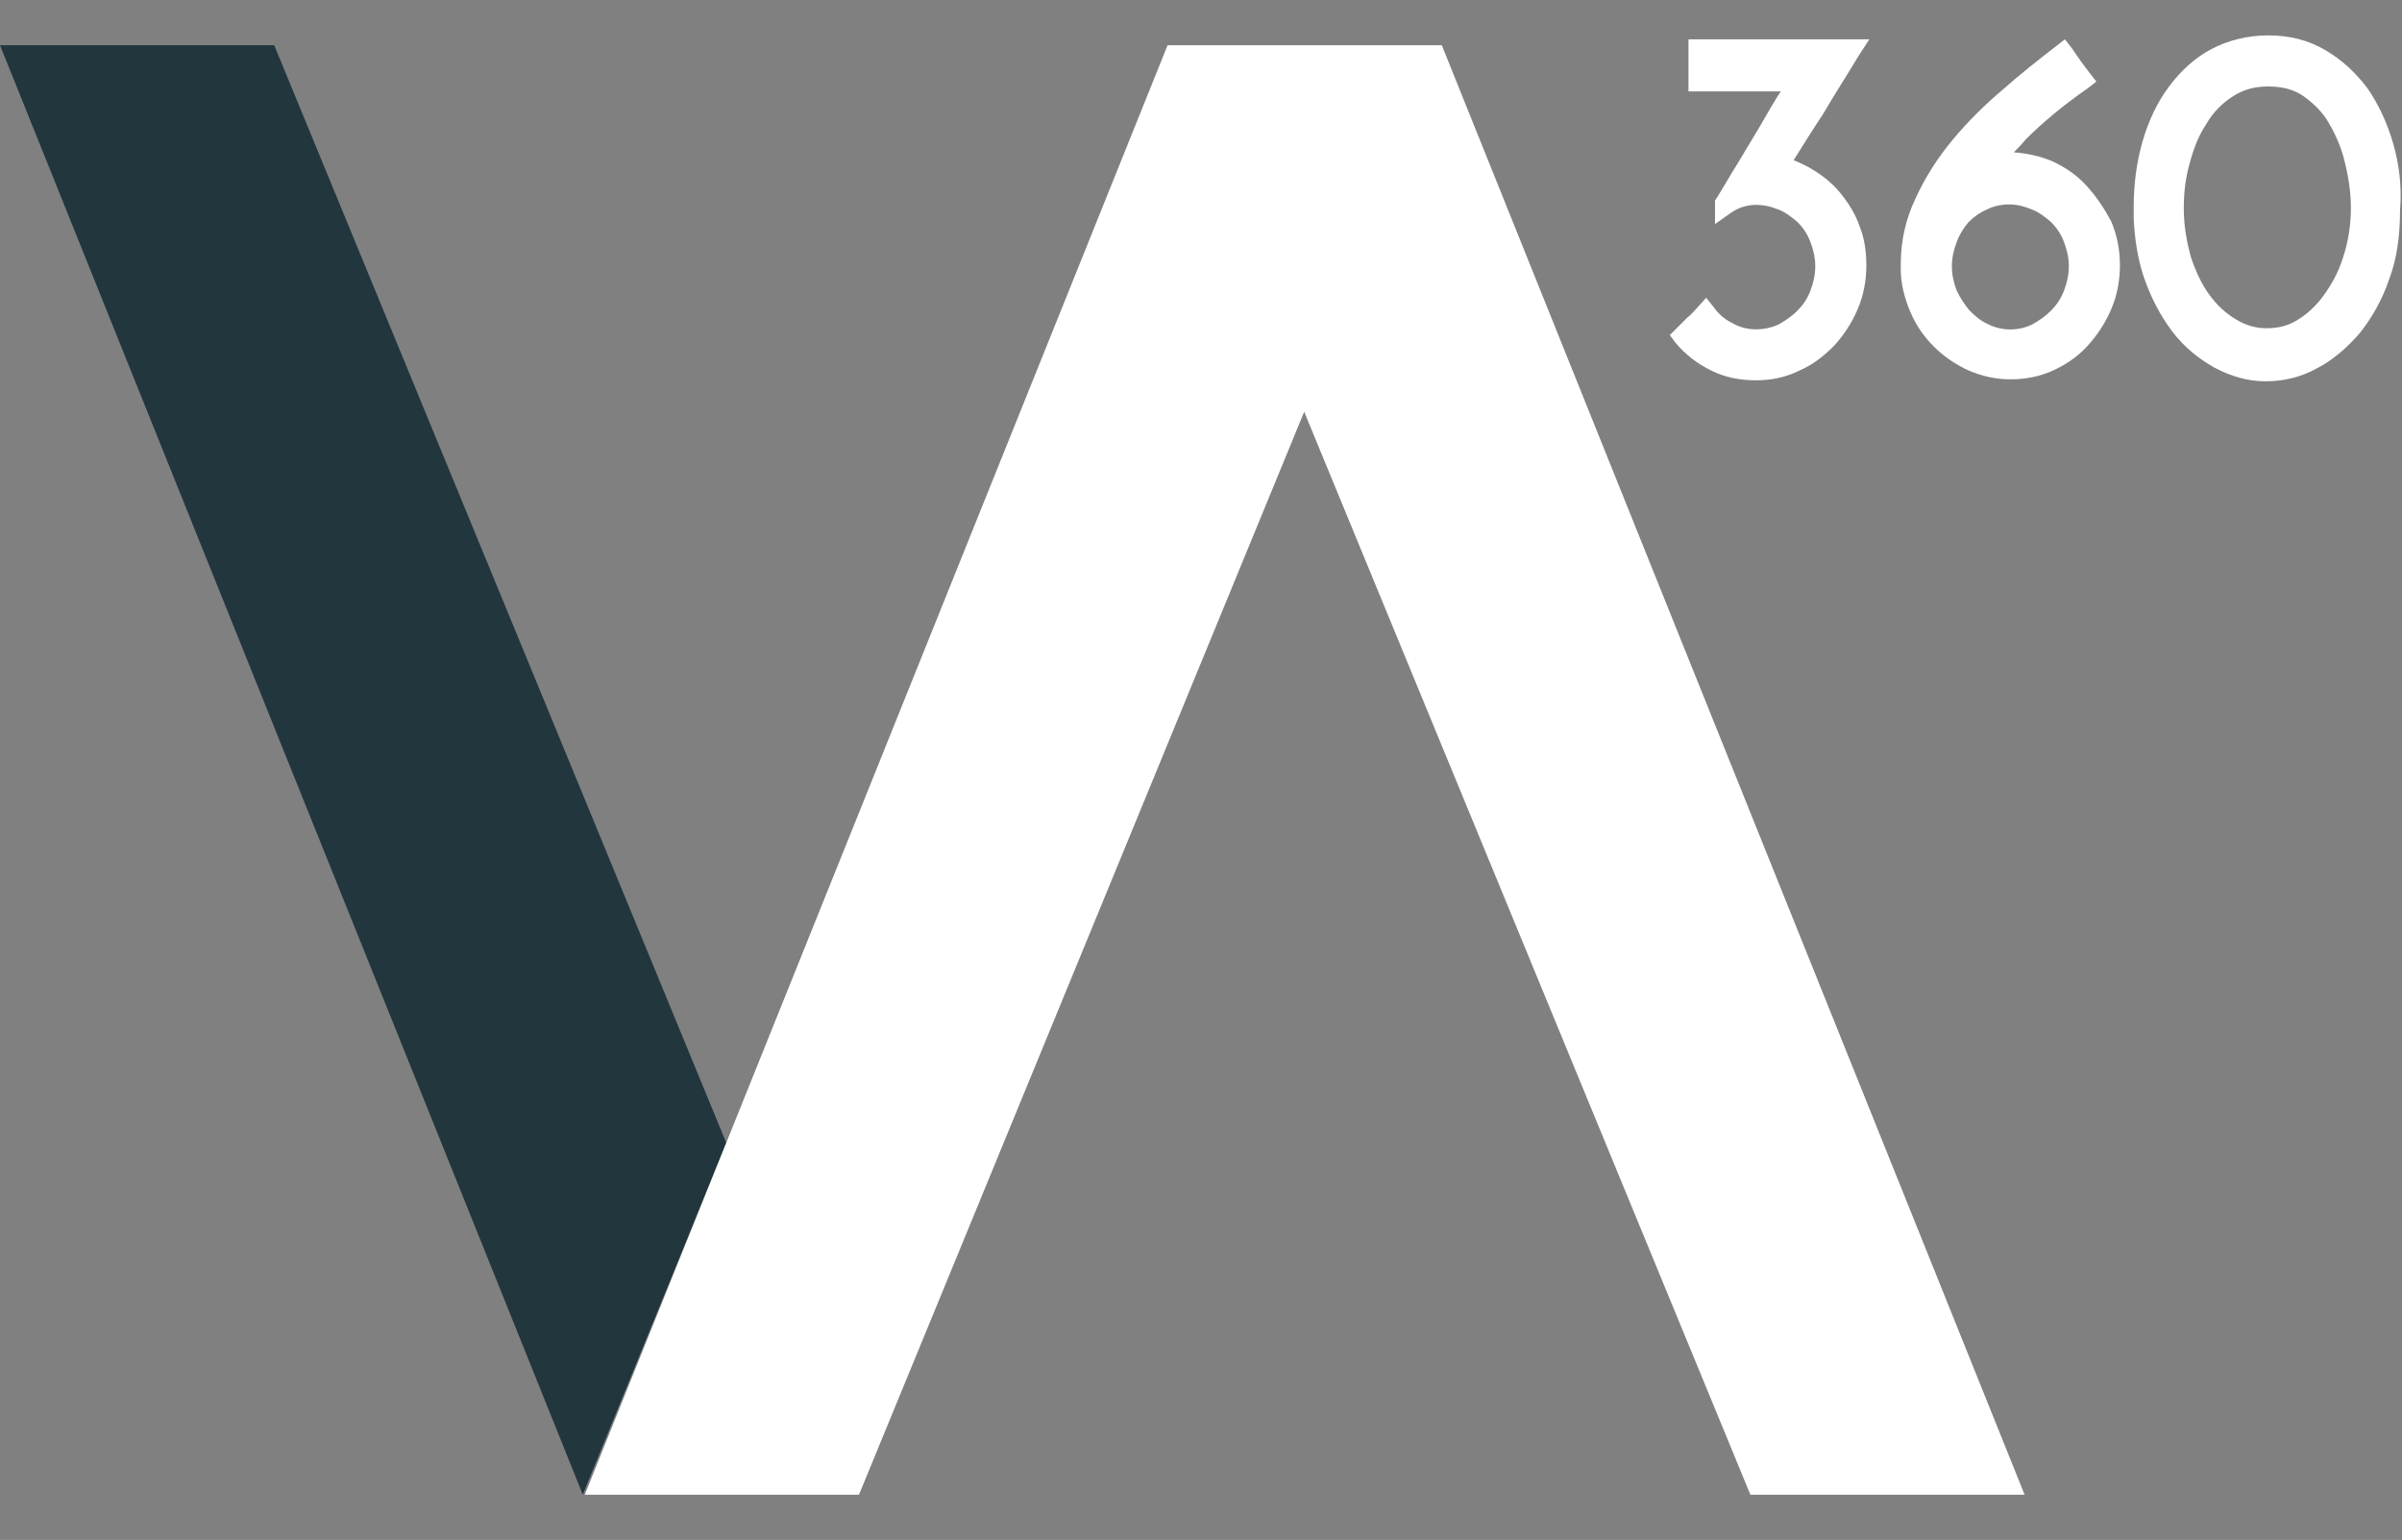 <?xml version="1.0" encoding="utf-8"?>
<!-- Generator: Adobe Illustrator 27.1.1, SVG Export Plug-In . SVG Version: 6.00 Build 0)  -->
<svg version="1.1" id="Capa_2_00000047028142453295594970000010492041107018104970_"
	 xmlns="http://www.w3.org/2000/svg" xmlns:xlink="http://www.w3.org/1999/xlink" x="0px" y="0px" viewBox="0 0 244.4 156.7"
	 style="enable-background:new 0 0 244.4 156.7;" xml:space="preserve">
<rect x="0" y="0" width="244.4" height="156.7" fill="#808080" stroke="none"/>
<style type="text/css">
	.st0{fill:#22363E;}
	.st1{fill:#ffff;}
</style>
<g id="Capa_1-2">
	<g>
		<path class="st0" d="M59.3,152.1L59.3,152.1L0,4.6h27.9l46,111.7l0,0L59.3,152.1L59.3,152.1L59.3,152.1z"/>
		<path class="st1" d="M118.8,4.6h27.9L206,152.1h-27.9L132.7,41.9L87.4,152.1H59.5L118.8,4.6z"/>
	</g>
	<g>
		<path class="st1" d="M189.1,5.7l1.1-1.7h-18.4v5.3h9.4l-0.4,0.6c-0.8,1.3-1.5,2.6-2.3,3.9l-1.8,3c-0.7,1.1-1.3,2.2-2,3.3l-0.2,0.3
			v2.4l1.7-1.2c1.5-1,3.2-0.9,4.7-0.3c0.8,0.3,1.4,0.8,2,1.3c0.5,0.5,1,1.2,1.3,2c0.3,0.8,0.5,1.6,0.5,2.5c0,0.9-0.2,1.7-0.5,2.5
			c-0.3,0.8-0.8,1.5-1.3,2c-0.6,0.6-1.2,1-1.9,1.4c-1.5,0.7-3.3,0.7-4.7-0.1c-0.8-0.4-1.4-0.9-1.9-1.6l-0.8-1l-0.9,1
			c-0.3,0.3-0.6,0.7-1,1c-0.4,0.4-0.7,0.7-1.1,1.1l-0.7,0.7l0.6,0.8c1,1.2,2.2,2.1,3.6,2.8c1.4,0.7,2.9,1,4.6,1c1.5,0,3-0.3,4.4-1
			c1.4-0.6,2.5-1.5,3.5-2.5c1-1.1,1.8-2.3,2.4-3.7c0.6-1.4,0.9-2.9,0.9-4.5c0-1.4-0.2-2.8-0.7-4c-0.4-1.2-1.1-2.3-1.9-3.3
			c-0.8-1-1.8-1.8-2.8-2.4c-0.6-0.4-1.3-0.7-2-1c1-1.6,2-3.2,3-4.7C186.6,9.7,187.9,7.7,189.1,5.7z"/>
		<path class="st1" d="M212.3,18.9c-1-1.1-2.2-1.9-3.5-2.5c-1.2-0.5-2.5-0.8-3.9-0.9c0.4-0.4,0.8-0.8,1.2-1.3
			c1.6-1.6,3.7-3.4,6.3-5.2l0.9-0.7l-0.7-0.9c-0.3-0.4-0.6-0.8-0.9-1.2c-0.3-0.4-0.6-0.9-0.9-1.3l-0.7-0.9l-0.9,0.7
			c-1.8,1.4-3.6,2.8-5.4,4.4c-1.9,1.6-3.6,3.3-5.1,5.1c-1.5,1.8-2.8,3.8-3.8,6c-1,2.1-1.5,4.3-1.5,6.7l0,0l0,0.5c0,1.5,0.4,3,1,4.4
			c0.6,1.4,1.4,2.5,2.4,3.5c1,1,2.2,1.8,3.5,2.4c1.4,0.6,2.8,0.9,4.3,0.9c1.5,0,3-0.3,4.3-0.9c1.3-0.6,2.5-1.4,3.5-2.5
			c1-1.1,1.8-2.3,2.4-3.7c0.6-1.4,0.9-2.9,0.9-4.5c0-1.6-0.3-3.1-0.9-4.5C214.1,21.2,213.3,20,212.3,18.9z M204.4,20.8
			c0.8,0,1.6,0.2,2.3,0.5c0.8,0.3,1.4,0.8,2,1.3c0.5,0.5,1,1.2,1.3,2c0.3,0.8,0.5,1.6,0.5,2.5s-0.2,1.7-0.5,2.5
			c-0.3,0.8-0.8,1.5-1.3,2c-0.6,0.6-1.2,1-1.9,1.4c-1.4,0.7-3.1,0.7-4.5,0c-0.7-0.3-1.3-0.8-1.9-1.4c-0.5-0.6-0.9-1.2-1.3-2
			c-0.3-0.8-0.5-1.6-0.5-2.5c0-0.9,0.2-1.7,0.5-2.5c0.3-0.8,0.7-1.4,1.2-2c0.6-0.6,1.2-1,1.9-1.3C202.8,21,203.6,20.8,204.4,20.8z"
			/>
		<path class="st1" d="M243.5,14.6c-0.6-2.1-1.5-4-2.6-5.6c-1.2-1.6-2.6-2.9-4.3-3.9c-1.7-1-3.6-1.5-5.8-1.5c-2.1,0-4.1,0.5-5.8,1.4
			c-1.7,0.9-3.1,2.2-4.3,3.8c-1.2,1.6-2.1,3.5-2.7,5.6c-0.6,2.1-0.9,4.3-0.9,6.7l0,1.1h0c0.1,2.1,0.4,4.1,1,5.9
			c0.7,2.1,1.7,4,2.9,5.6c1.2,1.6,2.7,2.8,4.3,3.7c1.7,0.9,3.4,1.4,5.2,1.4c1.8,0,3.6-0.4,5.2-1.3c1.6-0.8,3.1-2.1,4.4-3.6
			c1.2-1.5,2.3-3.4,3-5.5c0.8-2.1,1.1-4.5,1.1-7C244.4,18.9,244.1,16.7,243.5,14.6z M239.2,21.2c0,1.8-0.3,3.5-0.8,5
			c-0.5,1.6-1.2,2.8-2,3.9c-0.8,1.1-1.7,1.9-2.7,2.5c-1,0.6-2,0.8-3.1,0.8c-1.1,0-2.1-0.3-3.1-0.9c-1-0.6-1.9-1.4-2.7-2.5
			c-0.8-1.1-1.4-2.4-1.9-3.9c-0.4-1.5-0.7-3.1-0.7-4.8l0-0.3c0-1.5,0.2-3,0.6-4.4c0.4-1.5,0.9-2.8,1.7-4c0.7-1.2,1.6-2.1,2.7-2.8
			c1.1-0.7,2.2-1,3.6-1c1.4,0,2.6,0.3,3.6,1c1.1,0.8,2,1.7,2.6,2.8c0.7,1.2,1.3,2.6,1.6,4C239,18.2,239.2,19.7,239.2,21.2z"/>
	</g>
</g>
</svg>
